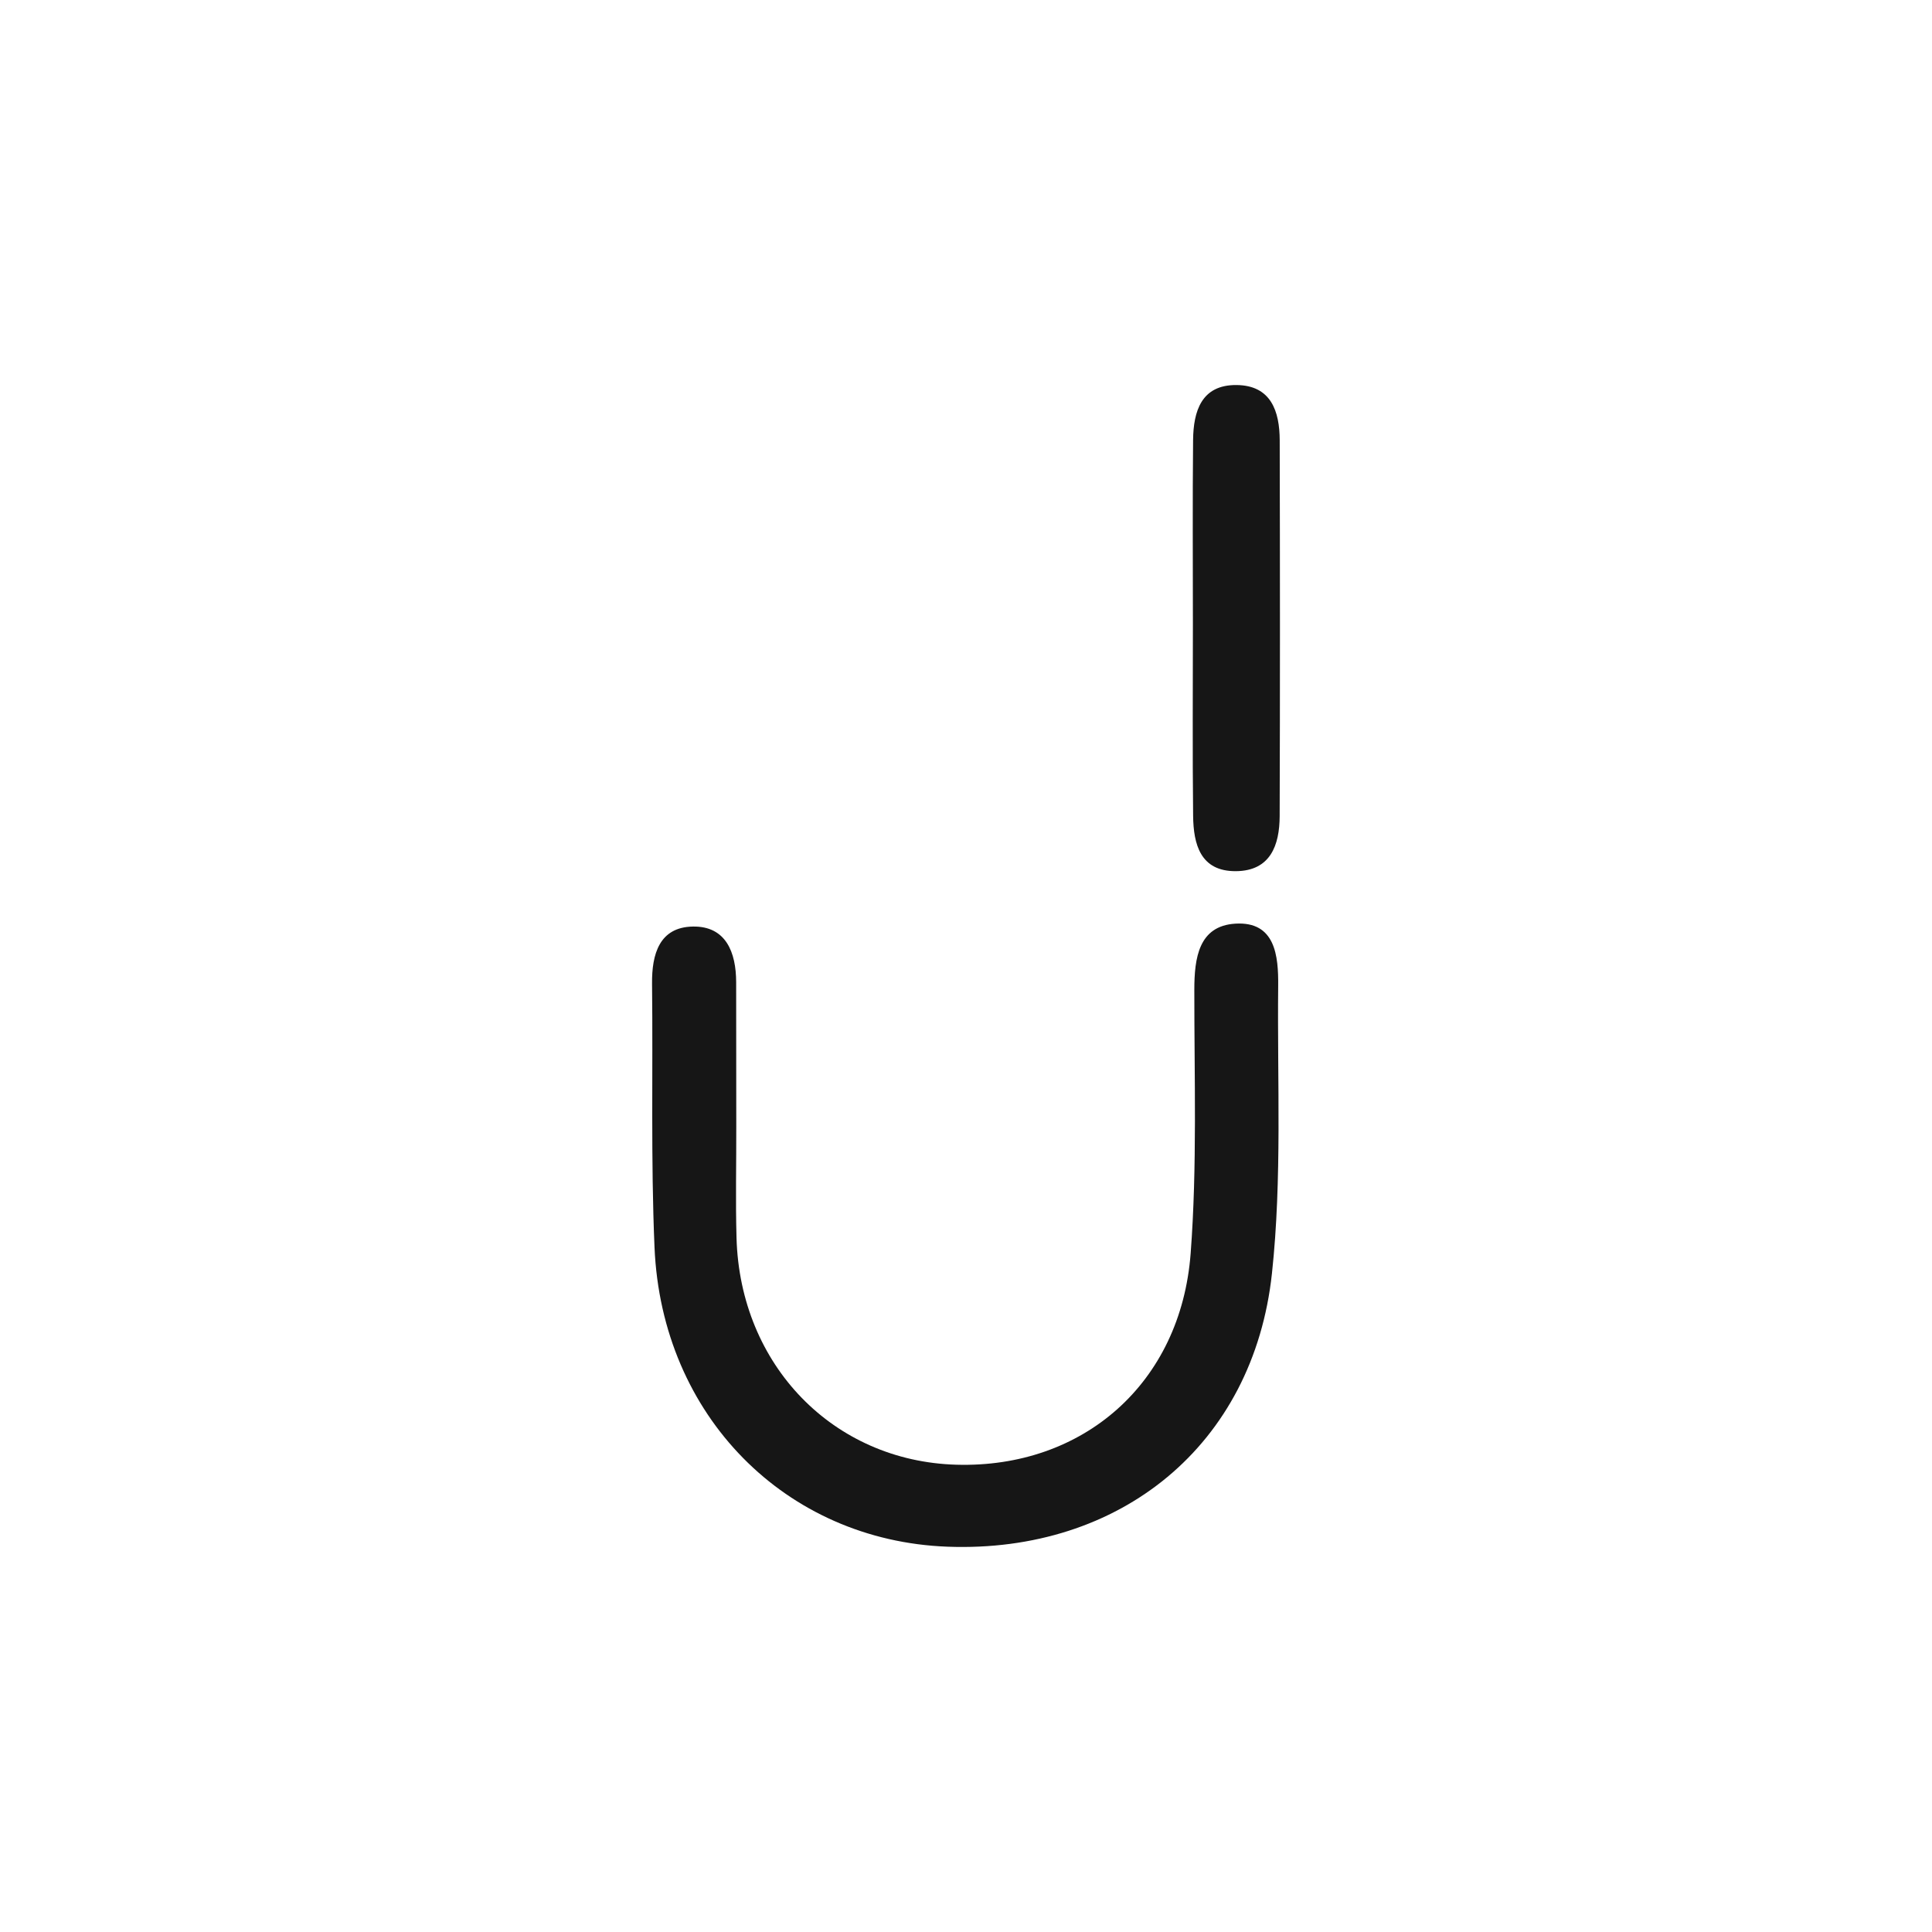 <?xml version="1.0" encoding="utf-8"?>
<!-- Generator: Adobe Illustrator 25.2.1, SVG Export Plug-In . SVG Version: 6.00 Build 0)  -->
<svg version="1.1" id="Layer_1" xmlns="http://www.w3.org/2000/svg" xmlns:xlink="http://www.w3.org/1999/xlink" x="0px" y="0px"
	 viewBox="0 0 2000 2000" style="enable-background:new 0 0 2000 2000;" xml:space="preserve">
<style type="text/css">
	.st0{fill:#161616;}
</style>
<g>
	<path class="st0" d="M1323.17,1020.78c0.33-31.21-2.89-67.16-44.36-64.62c-37.93,2.33-42.42,35.53-42.45,68.37
		c-0.09,90.98,3.04,182.33-3.79,272.87c-10.17,134.71-111.53,222.63-242.59,218.87c-127.29-3.65-223.86-102.95-227.53-234.77
		c-1.08-38.6-0.16-77.24-0.26-115.86c-0.09-49.66-0.02-99.31-0.12-148.97c-0.06-30.77-10.56-58.06-44.76-57.51
		c-34.6,0.56-42.66,28.38-42.31,59.21c1.04,91.01-1.33,182.13,2.56,273c7.45,174.2,135.68,303.44,303.21,309.76
		c178.79,6.74,316.82-105.11,335.96-282.98C1327.3,1219.93,1322.14,1119.98,1323.17,1020.78z"/>
	<path class="st0" d="M1279.99,398.59c-36.36-0.32-44.61,27.2-44.91,57c-0.65,63.43-0.2,126.87-0.2,190.31
		c0,66.2-0.51,132.4,0.23,198.59c0.33,29.42,7.44,57.63,44.34,57.34c35.76-0.28,45.14-26.97,45.25-57.03
		c0.43-129.64,0.36-259.28,0.05-388.9C1324.67,425.79,1315.83,398.9,1279.99,398.59z"/>
</g>
</svg>
